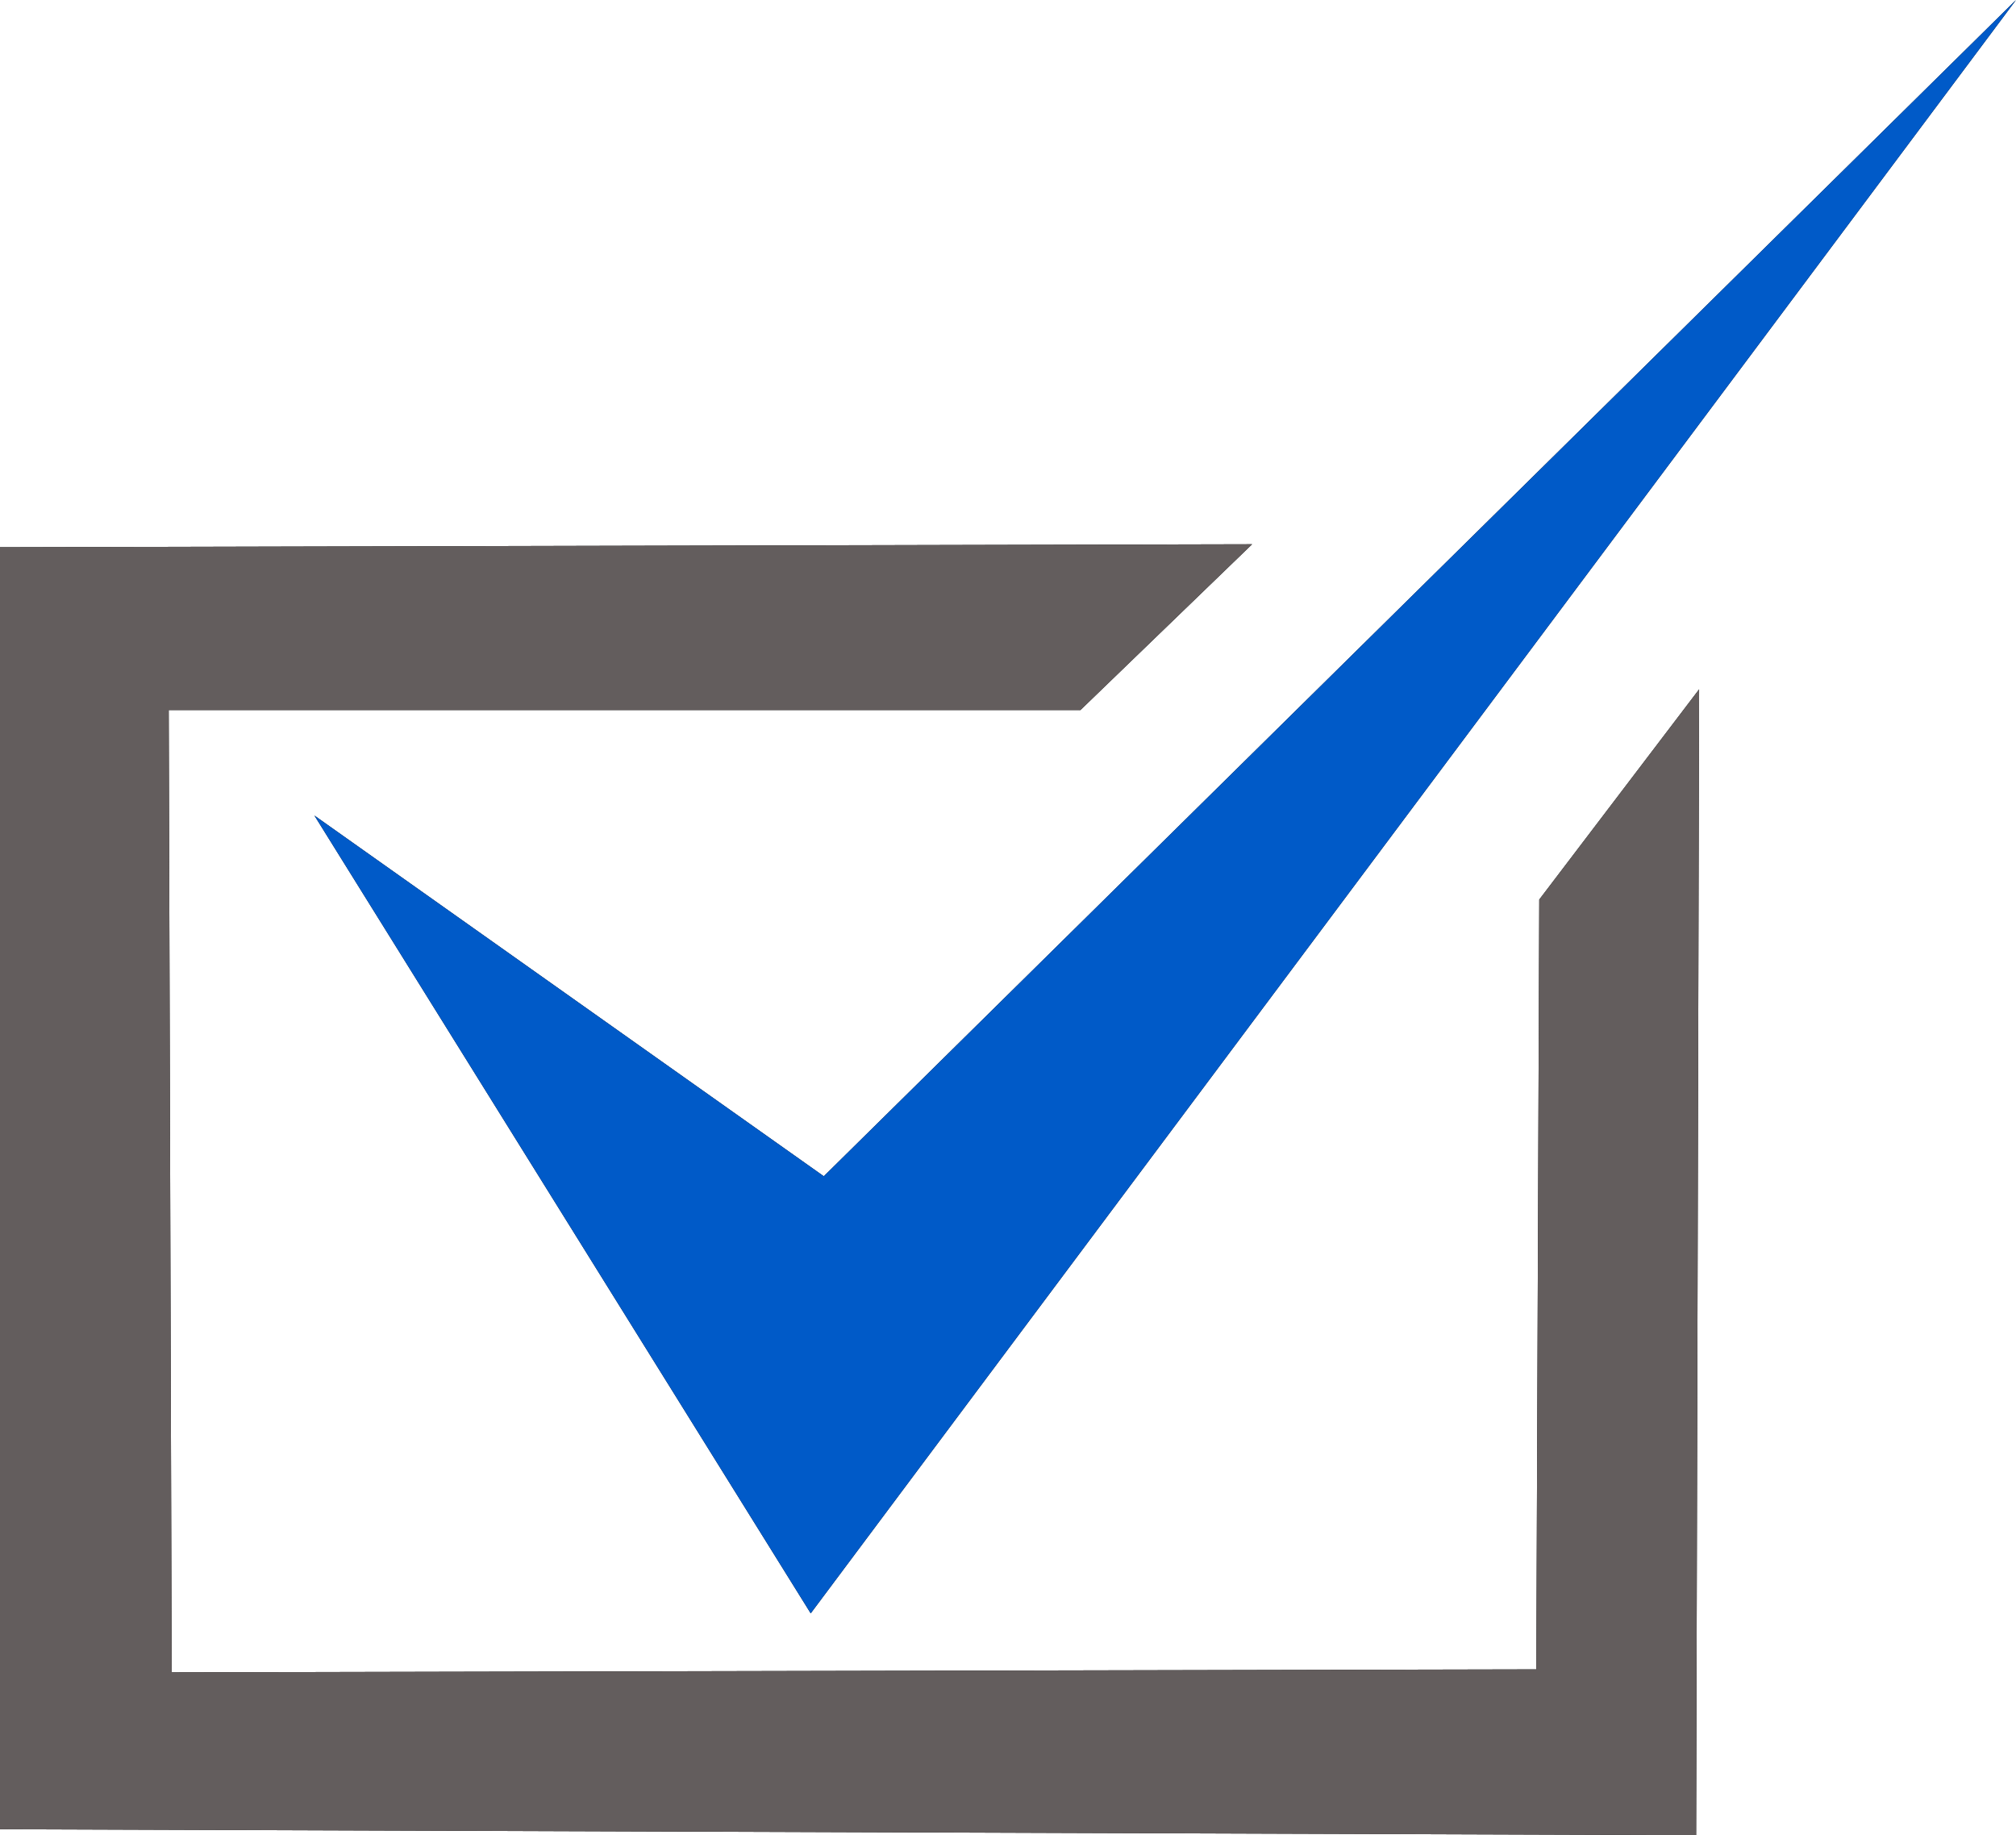 <?xml version="1.0" encoding="UTF-8" standalone="no"?>
<!-- Created with Inkscape (http://www.inkscape.org/) -->

<svg
   xmlns:osb="http://www.openswatchbook.org/uri/2009/osb"
   xmlns:dc="http://purl.org/dc/elements/1.1/"
   xmlns:cc="http://creativecommons.org/ns#"
   xmlns:rdf="http://www.w3.org/1999/02/22-rdf-syntax-ns#"
   xmlns:svg="http://www.w3.org/2000/svg"
   xmlns="http://www.w3.org/2000/svg"
   xmlns:sodipodi="http://sodipodi.sourceforge.net/DTD/sodipodi-0.dtd"
   xmlns:inkscape="http://www.inkscape.org/namespaces/inkscape"
   width="222.567"
   height="202.555"
   id="svg2"
   version="1.1"
   inkscape:version="0.48.4 r9939"
   sodipodi:docname="voting8.svg">
  <defs
     id="defs4">
    <linearGradient
       id="linearGradient5407"
       osb:paint="solid">
      <stop
         style="stop-color:#ff1e1e;stop-opacity:1;"
         offset="0"
         id="stop5409" />
    </linearGradient>
    <filter
       inkscape:collect="always"
       id="filter3933"
       color-interpolation-filters="sRGB">
      <feGaussianBlur
         inkscape:collect="always"
         stdDeviation="4.444"
         id="feGaussianBlur3935" />
    </filter>
    <filter
       inkscape:collect="always"
       id="filter5513"
       color-interpolation-filters="sRGB">
      <feGaussianBlur
         inkscape:collect="always"
         stdDeviation="3.886"
         id="feGaussianBlur5515" />
    </filter>
    <clipPath
       clipPathUnits="userSpaceOnUse"
       id="clipPath5519">
      <path
         style="fill:#02ff00;fill-opacity:1;stroke:none;filter:url(#filter5513)"
         d="m -611.474,463.027 -0.354,144.051 174.826,0.496 -0.138,-102.21 -17.011,20.829 0.232,64.464 -140.137,-0.761 -0.769,-110.955 102.819,0.927 18.371,-17.414 z"
         id="path5521"
         inkscape:connector-curvature="0"
         sodipodi:nodetypes="ccccccccccc" />
    </clipPath>
    <clipPath
       clipPathUnits="userSpaceOnUse"
       id="clipPath5523">
      <path
         style="fill:#02ff00;fill-opacity:1;stroke:none;filter:url(#filter5513)"
         d="m -611.474,463.027 -0.354,144.051 174.826,0.496 -0.138,-102.21 -17.011,20.829 0.232,64.464 -140.137,-0.761 -0.769,-110.955 102.819,0.927 18.371,-17.414 z"
         id="path5525"
         inkscape:connector-curvature="0"
         sodipodi:nodetypes="ccccccccccc" />
    </clipPath>
    <clipPath
       clipPathUnits="userSpaceOnUse"
       id="clipPath5529">
      <path
         style="fill:#0044c8;fill-opacity:1;stroke:none;filter:url(#filter3933)"
         d="m 201.331,453.341 54.791,88.057 133.064,-178.071 -131.62,129.828 z"
         id="path5531"
         inkscape:connector-curvature="0"
         sodipodi:nodetypes="ccccc" />
    </clipPath>
    <clipPath
       clipPathUnits="userSpaceOnUse"
       id="clipPath5533">
      <path
         style="fill:#0044c8;fill-opacity:1;stroke:none;filter:url(#filter3933)"
         d="m 201.331,453.341 54.791,88.057 133.064,-178.071 -131.62,129.828 z"
         id="path5535"
         inkscape:connector-curvature="0"
         sodipodi:nodetypes="ccccc" />
    </clipPath>
    <clipPath
       clipPathUnits="userSpaceOnUse"
       id="clipPath5724">
      <path
         style="fill:#00afc4;fill-opacity:1;stroke:none;filter:url(#filter5706)"
         d="m 309.757,419.15 20.261,-17.647 -163.725,0 0.327,163.399 190.85,0.654 0,-131.046 -18.301,20.588 0.654,92.157 -154.248,0.327 -0.654,-128.105 z"
         id="path5726"
         inkscape:connector-curvature="0"
         sodipodi:nodetypes="ccccccccccc" />
    </clipPath>
    <clipPath
       clipPathUnits="userSpaceOnUse"
       id="clipPath5720">
      <path
         style="fill:#00afc4;fill-opacity:1;stroke:none;filter:url(#filter5706)"
         d="m 309.757,419.15 20.261,-17.647 -163.725,0 0.327,163.399 190.85,0.654 0,-131.046 -18.301,20.588 0.654,92.157 -154.248,0.327 -0.654,-128.105 z"
         id="path5722"
         inkscape:connector-curvature="0"
         sodipodi:nodetypes="ccccccccccc" />
    </clipPath>
    <filter
       inkscape:collect="always"
       id="filter3933-7"
       color-interpolation-filters="sRGB">
      <feGaussianBlur
         inkscape:collect="always"
         stdDeviation="4.444"
         id="feGaussianBlur3935-4" />
    </filter>
    <clipPath
       clipPathUnits="userSpaceOnUse"
       id="clipPath5712">
      <path
         style="fill:#00afc4;fill-opacity:1;stroke:none;filter:url(#filter5706)"
         d="m 143.137,55.823 20.261,-17.647 -163.725,0 L 0,201.575 l 190.85,0.654 0,-131.046 -18.301,20.588 0.654,92.157 -154.248,0.327 -0.654,-128.105 z"
         id="path5714"
         inkscape:connector-curvature="0"
         sodipodi:nodetypes="ccccccccccc" />
    </clipPath>
    <filter
       color-interpolation-filters="sRGB"
       inkscape:collect="always"
       id="filter5706">
      <feGaussianBlur
         inkscape:collect="always"
         stdDeviation="2.157"
         id="feGaussianBlur5708" />
    </filter>
    <clipPath
       clipPathUnits="userSpaceOnUse"
       id="clipPath5997">
      <path
         style="fill:#d4d4d4;fill-opacity:0.822;stroke:none;filter:url(#filter5971)"
         d="m 286.391,441.699 18.954,-18.301 -138.235,0.327 0,141.503 187.255,0.654 0.327,-126.471 -17.647,23.203 -0.327,84.967 -150.654,0.327 -0.327,-106.209 z"
         id="path5999"
         inkscape:connector-curvature="0"
         sodipodi:nodetypes="ccccccccccc"
         clip-path="none" />
    </clipPath>
    <clipPath
       clipPathUnits="userSpaceOnUse"
       id="clipPath5993">
      <path
         style="fill:#d4d4d4;fill-opacity:0.822;stroke:none;filter:url(#filter5971)"
         d="m 286.391,441.699 18.954,-18.301 -138.235,0.327 0,141.503 187.255,0.654 0.327,-126.471 -17.647,23.203 -0.327,84.967 -150.654,0.327 -0.327,-106.209 z"
         id="path5995"
         inkscape:connector-curvature="0"
         sodipodi:nodetypes="ccccccccccc"
         clip-path="none" />
    </clipPath>
    <filter
       inkscape:collect="always"
       id="filter3933-3"
       color-interpolation-filters="sRGB">
      <feGaussianBlur
         inkscape:collect="always"
         stdDeviation="4.444"
         id="feGaussianBlur3935-5" />
    </filter>
    <clipPath
       clipPathUnits="userSpaceOnUse"
       id="clipPath5989">
      <path
         style="fill:#d4d4d4;fill-opacity:0.822;stroke:none;filter:url(#filter5971)"
         d="m 285.9,441.372 18.954,-18.301 -138.235,0.327 0,141.503 187.255,0.654 0.327,-126.471 -17.647,23.203 -0.327,84.967 -150.654,0.327 -0.327,-106.209 z"
         id="path5991"
         inkscape:connector-curvature="0"
         sodipodi:nodetypes="ccccccccccc"
         clip-path="none" />
    </clipPath>
    <clipPath
       clipPathUnits="userSpaceOnUse"
       id="clipPath5985">
      <path
         style="fill:#d4d4d4;fill-opacity:0.822;stroke:none;filter:url(#filter5971)"
         d="m 285.9,441.372 18.954,-18.301 -138.235,0.327 0,141.503 187.255,0.654 0.327,-126.471 -17.647,23.203 -0.327,84.967 -150.654,0.327 -0.327,-106.209 z"
         id="path5987"
         inkscape:connector-curvature="0"
         sodipodi:nodetypes="ccccccccccc"
         clip-path="none" />
    </clipPath>
    <filter
       inkscape:collect="always"
       id="filter3933-7-0"
       color-interpolation-filters="sRGB">
      <feGaussianBlur
         inkscape:collect="always"
         stdDeviation="4.444"
         id="feGaussianBlur3935-4-8" />
    </filter>
    <clipPath
       clipPathUnits="userSpaceOnUse"
       id="clipPath5981">
      <path
         style="fill:#d4d4d4;fill-opacity:0.822;stroke:none;filter:url(#filter5971)"
         d="M 119.281,78.046 138.235,59.745 0,60.072 0,201.575 l 187.255,0.654 0.327,-126.471 -17.647,23.203 -0.327,84.967 -150.654,0.327 -0.327,-106.209 z"
         id="path5983"
         inkscape:connector-curvature="0"
         sodipodi:nodetypes="ccccccccccc"
         clip-path="none" />
    </clipPath>
    <clipPath
       clipPathUnits="userSpaceOnUse"
       id="clipPath5977">
      <path
         style="fill:#d4d4d4;fill-opacity:0.822;stroke:none;filter:url(#filter5971)"
         d="M 119.281,78.046 138.235,59.745 0,60.072 0,201.575 l 187.255,0.654 0.327,-126.471 -17.647,23.203 -0.327,84.967 -150.654,0.327 -0.327,-106.209 z"
         id="path5979"
         inkscape:connector-curvature="0"
         sodipodi:nodetypes="ccccccccccc"
         clip-path="none" />
    </clipPath>
    <filter
       color-interpolation-filters="sRGB"
       inkscape:collect="always"
       id="filter5971">
      <feGaussianBlur
         inkscape:collect="always"
         stdDeviation="4.951"
         id="feGaussianBlur5973" />
    </filter>
    <filter
       inkscape:collect="always"
       id="filter6219">
      <feGaussianBlur
         inkscape:collect="always"
         stdDeviation="4.126"
         id="feGaussianBlur6221" />
    </filter>
  </defs>
  <sodipodi:namedview
     id="base"
     pagecolor="#ffffff"
     bordercolor="#666666"
     borderopacity="1.0"
     inkscape:pageopacity="0.0"
     inkscape:pageshadow="2"
     inkscape:zoom="3.06"
     inkscape:cx="96.61491"
     inkscape:cy="74.625033"
     inkscape:document-units="px"
     inkscape:current-layer="layer1"
     showgrid="false"
     fit-margin-top="0"
     fit-margin-left="0"
     fit-margin-right="0"
     fit-margin-bottom="0"
     inkscape:window-width="1313"
     inkscape:window-height="744"
     inkscape:window-x="53"
     inkscape:window-y="24"
     inkscape:window-maximized="1" />
  <g
     inkscape:label="Layer 1"
     inkscape:groupmode="layer"
     id="layer1"
     transform="translate(-166.619,-363.327)">
    <path
       style="fill:#000000;fill-opacity:1;stroke:none"
       d="m 201.331,453.341 54.791,88.057 133.064,-178.071 -131.62,129.828 z"
       id="path2985-9"
       inkscape:connector-curvature="0"
       sodipodi:nodetypes="ccccc"
       clip-path="url(#clipPath5533)" />
    <path
       sodipodi:nodetypes="ccccc"
       inkscape:connector-curvature="0"
       id="path3831"
       d="m 201.331,453.341 54.791,88.057 133.064,-178.071 -131.62,129.828 z"
       style="fill:#005ac8;fill-opacity:1;stroke:none;filter:url(#filter3933)"
       clip-path="url(#clipPath5529)" />
    <path
       transform="translate(0.49,0.327)"
       style="fill:#000000;fill-opacity:1;stroke:none"
       d="m 201.331,453.341 54.791,88.057 133.064,-178.071 -131.62,129.828 z"
       id="path2985-9-7"
       inkscape:connector-curvature="0"
       sodipodi:nodetypes="ccccc"
       clip-path="url(#clipPath5724)" />
    <path
       transform="translate(0.49,0.327)"
       sodipodi:nodetypes="ccccc"
       inkscape:connector-curvature="0"
       id="path3831-0"
       d="m 201.331,453.341 54.791,88.057 133.064,-178.071 -131.62,129.828 z"
       style="fill:#0044c8;fill-opacity:1;stroke:none;filter:url(#filter3933-7)"
       clip-path="url(#clipPath5720)" />
    <path
       transform="translate(-0.49,-1.3887582e-6)"
       style="fill:#000000;fill-opacity:1;stroke:none"
       d="m 201.331,453.341 54.791,88.057 133.064,-178.071 -131.62,129.828 z"
       id="path2985-9-8"
       inkscape:connector-curvature="0"
       sodipodi:nodetypes="ccccc"
       clip-path="url(#clipPath5997)" />
    <path
       transform="translate(-0.49,-1.3887582e-6)"
       sodipodi:nodetypes="ccccc"
       inkscape:connector-curvature="0"
       id="path3831-9"
       d="m 201.331,453.341 54.791,88.057 133.064,-178.071 -131.62,129.828 z"
       style="fill:#0052c8;fill-opacity:1;stroke:none;filter:url(#filter3933-3)"
       clip-path="url(#clipPath5993)" />
    <path
       transform="translate(9.6731373e-6,0.327)"
       style="fill:#000000;fill-opacity:1;stroke:none"
       d="m 201.331,453.341 54.791,88.057 133.064,-178.071 -131.62,129.828 z"
       id="path2985-9-7-6"
       inkscape:connector-curvature="0"
       sodipodi:nodetypes="ccccc"
       clip-path="url(#clipPath5989)" />
    <path
       transform="translate(9.6731373e-6,0.327)"
       sodipodi:nodetypes="ccccc"
       inkscape:connector-curvature="0"
       id="path3831-0-7"
       d="m 201.331,453.341 54.791,88.057 133.064,-178.071 -131.62,129.828 z"
       style="fill:#0044c8;fill-opacity:1;stroke:none;filter:url(#filter3933-7-0)"
       clip-path="url(#clipPath5985)" />
    <path
       transform="translate(166.619,363.653)"
       style="fill:#000000;fill-opacity:1;stroke:none"
       d="M 119.281,78.046 138.235,59.745 0,60.072 0,201.575 l 187.255,0.654 0.327,-126.471 -17.647,23.203 -0.327,84.967 -150.654,0.327 -0.327,-106.209 z"
       id="path5650"
       inkscape:connector-curvature="0"
       sodipodi:nodetypes="ccccccccccc"
       clip-path="url(#clipPath5981)" />
    <path
       clip-path="url(#clipPath5981)"
       sodipodi:nodetypes="ccccccccccc"
       inkscape:connector-curvature="0"
       id="path6145"
       d="M 119.281,78.046 138.235,59.745 0,60.072 0,201.575 l 187.255,0.654 0.327,-126.471 -17.647,23.203 -0.327,84.967 -150.654,0.327 -0.327,-106.209 z"
       style="fill:#686262;fill-opacity:0.95;stroke:none;filter:url(#filter6219)"
       transform="translate(166.619,363.653)" />
  </g>
</svg>
